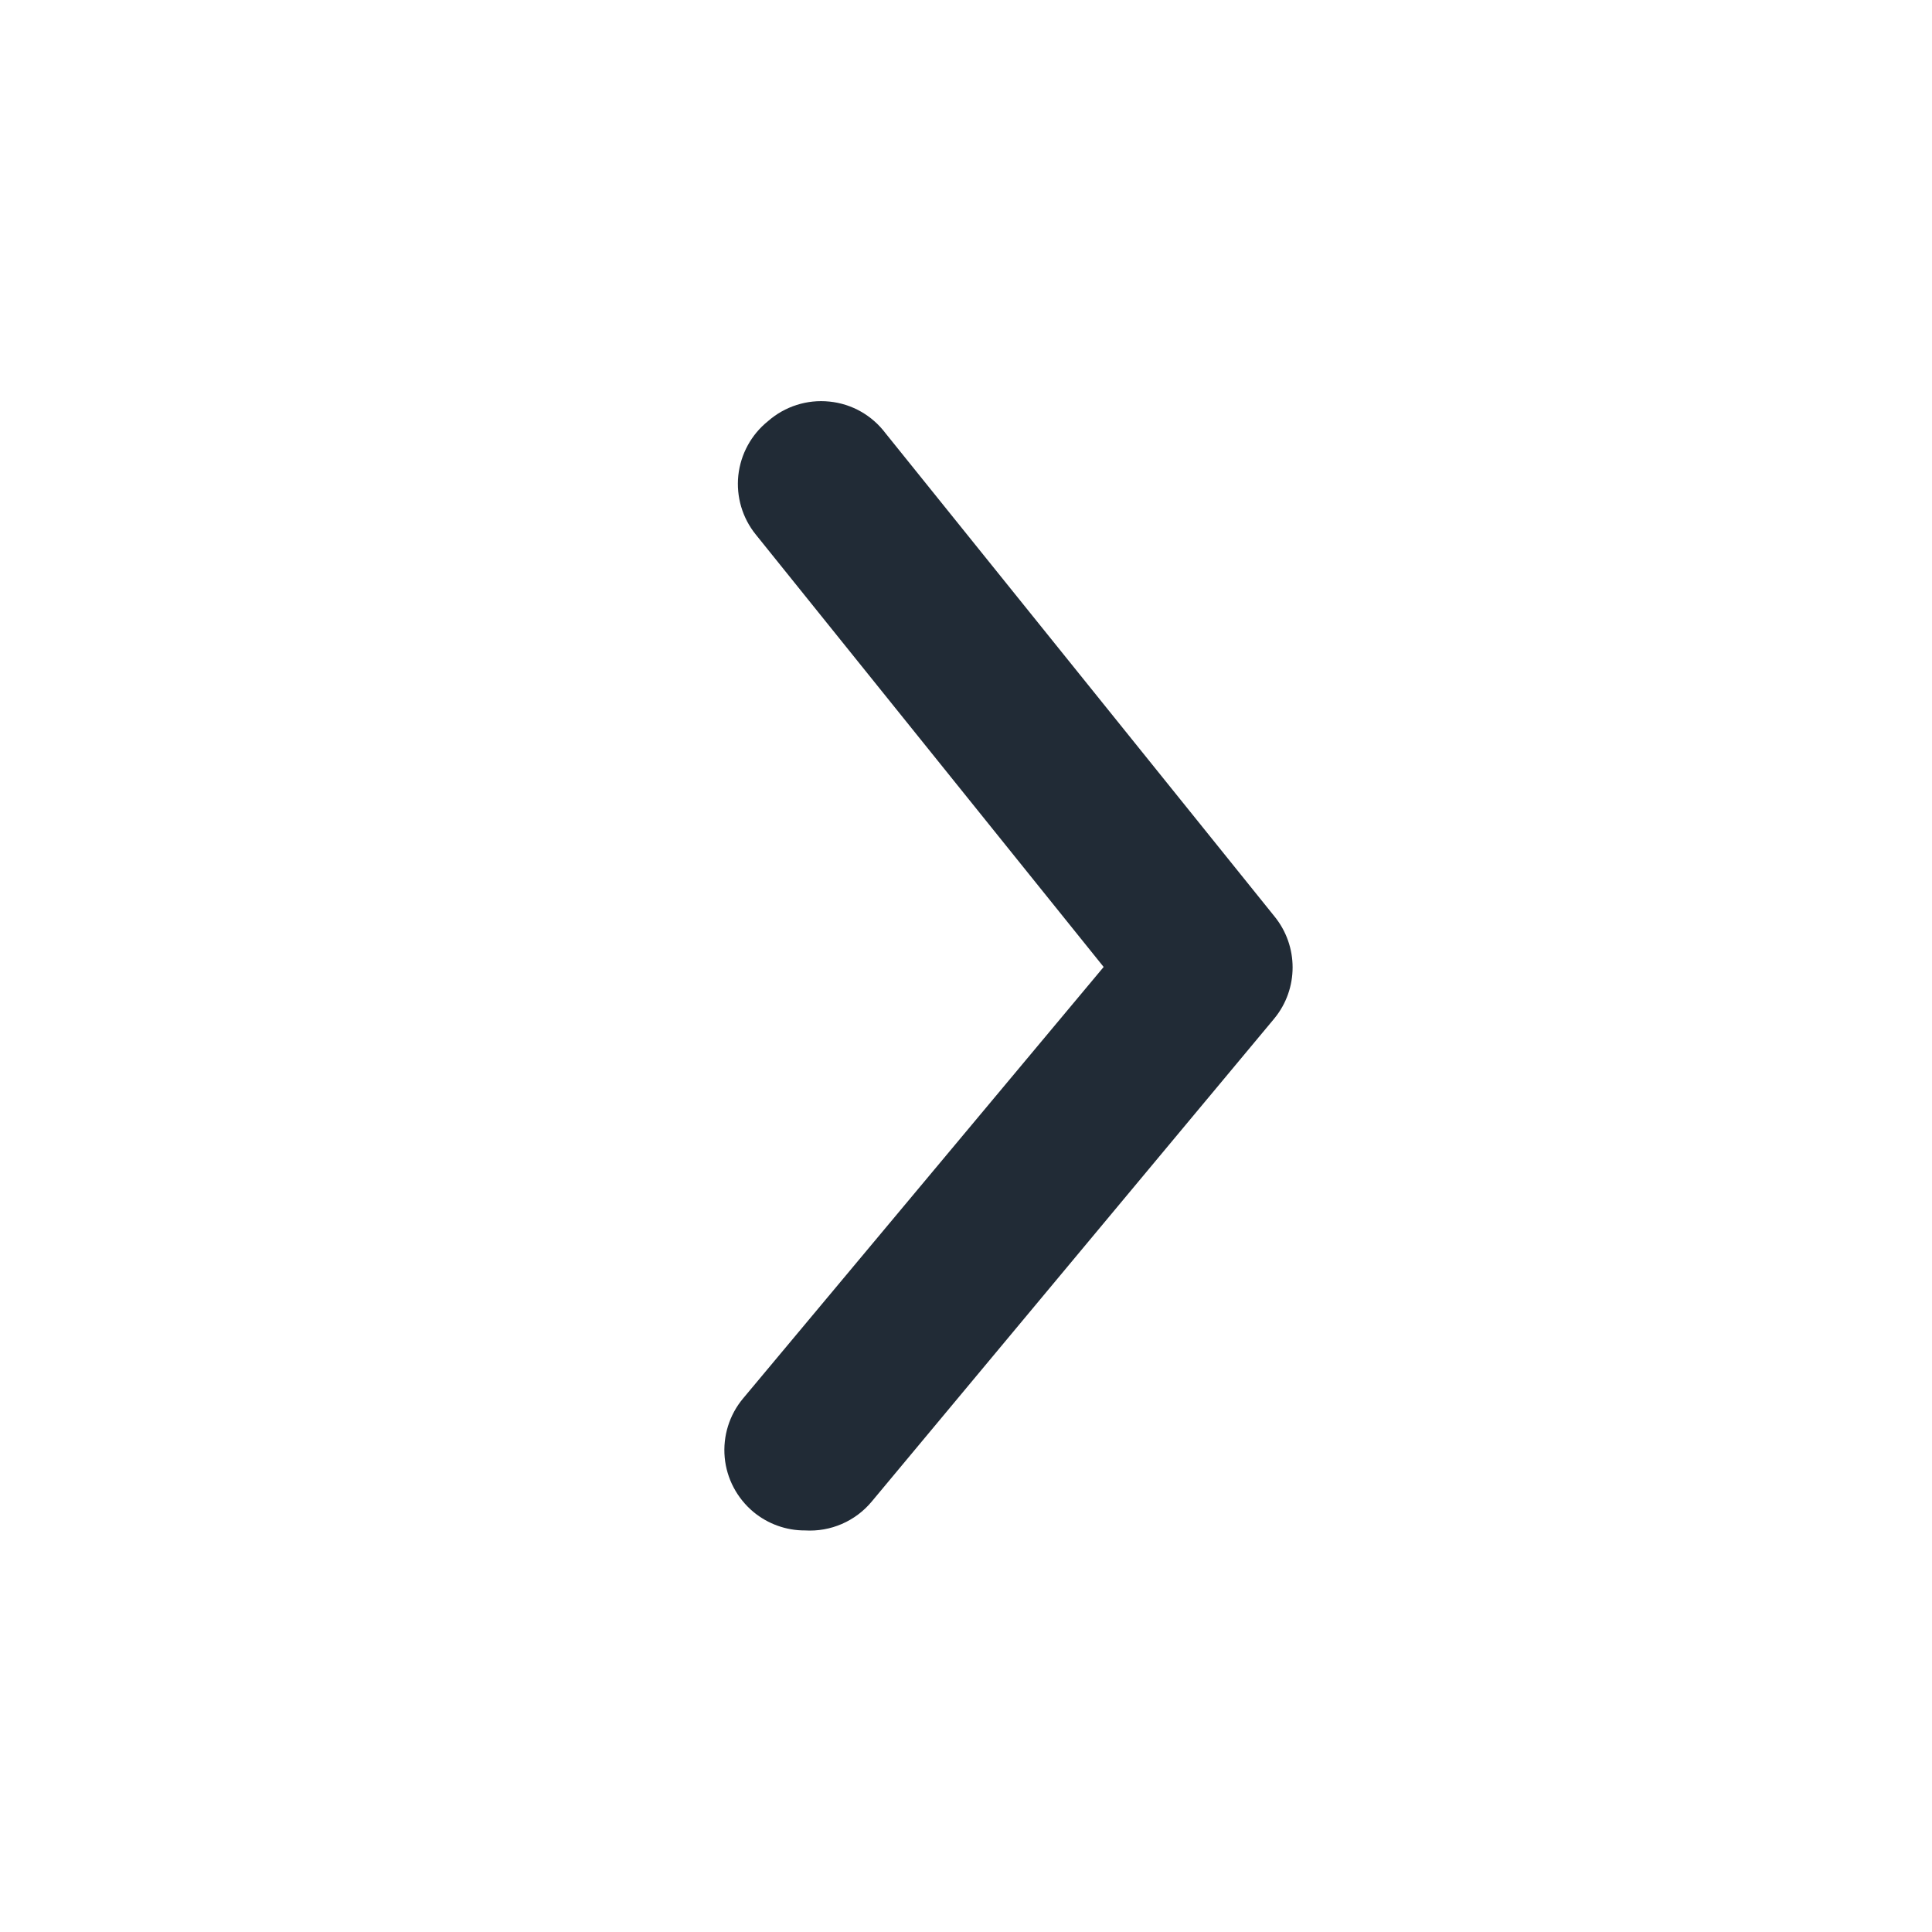 <svg width="20" height="20" viewBox="0 0 20 20" fill="none" xmlns="http://www.w3.org/2000/svg">
<path d="M8.333 15.843C8.139 15.844 7.95 15.776 7.8 15.652C7.63 15.51 7.522 15.307 7.502 15.087C7.482 14.866 7.55 14.647 7.692 14.477L11.425 10.01L7.825 5.535C7.685 5.363 7.62 5.142 7.643 4.922C7.667 4.701 7.777 4.499 7.95 4.36C8.124 4.207 8.355 4.133 8.586 4.157C8.817 4.18 9.027 4.299 9.167 4.485L13.192 9.485C13.444 9.793 13.444 10.236 13.192 10.543L9.025 15.543C8.855 15.748 8.599 15.859 8.333 15.843Z" fill="#212B36"/>
</svg>
